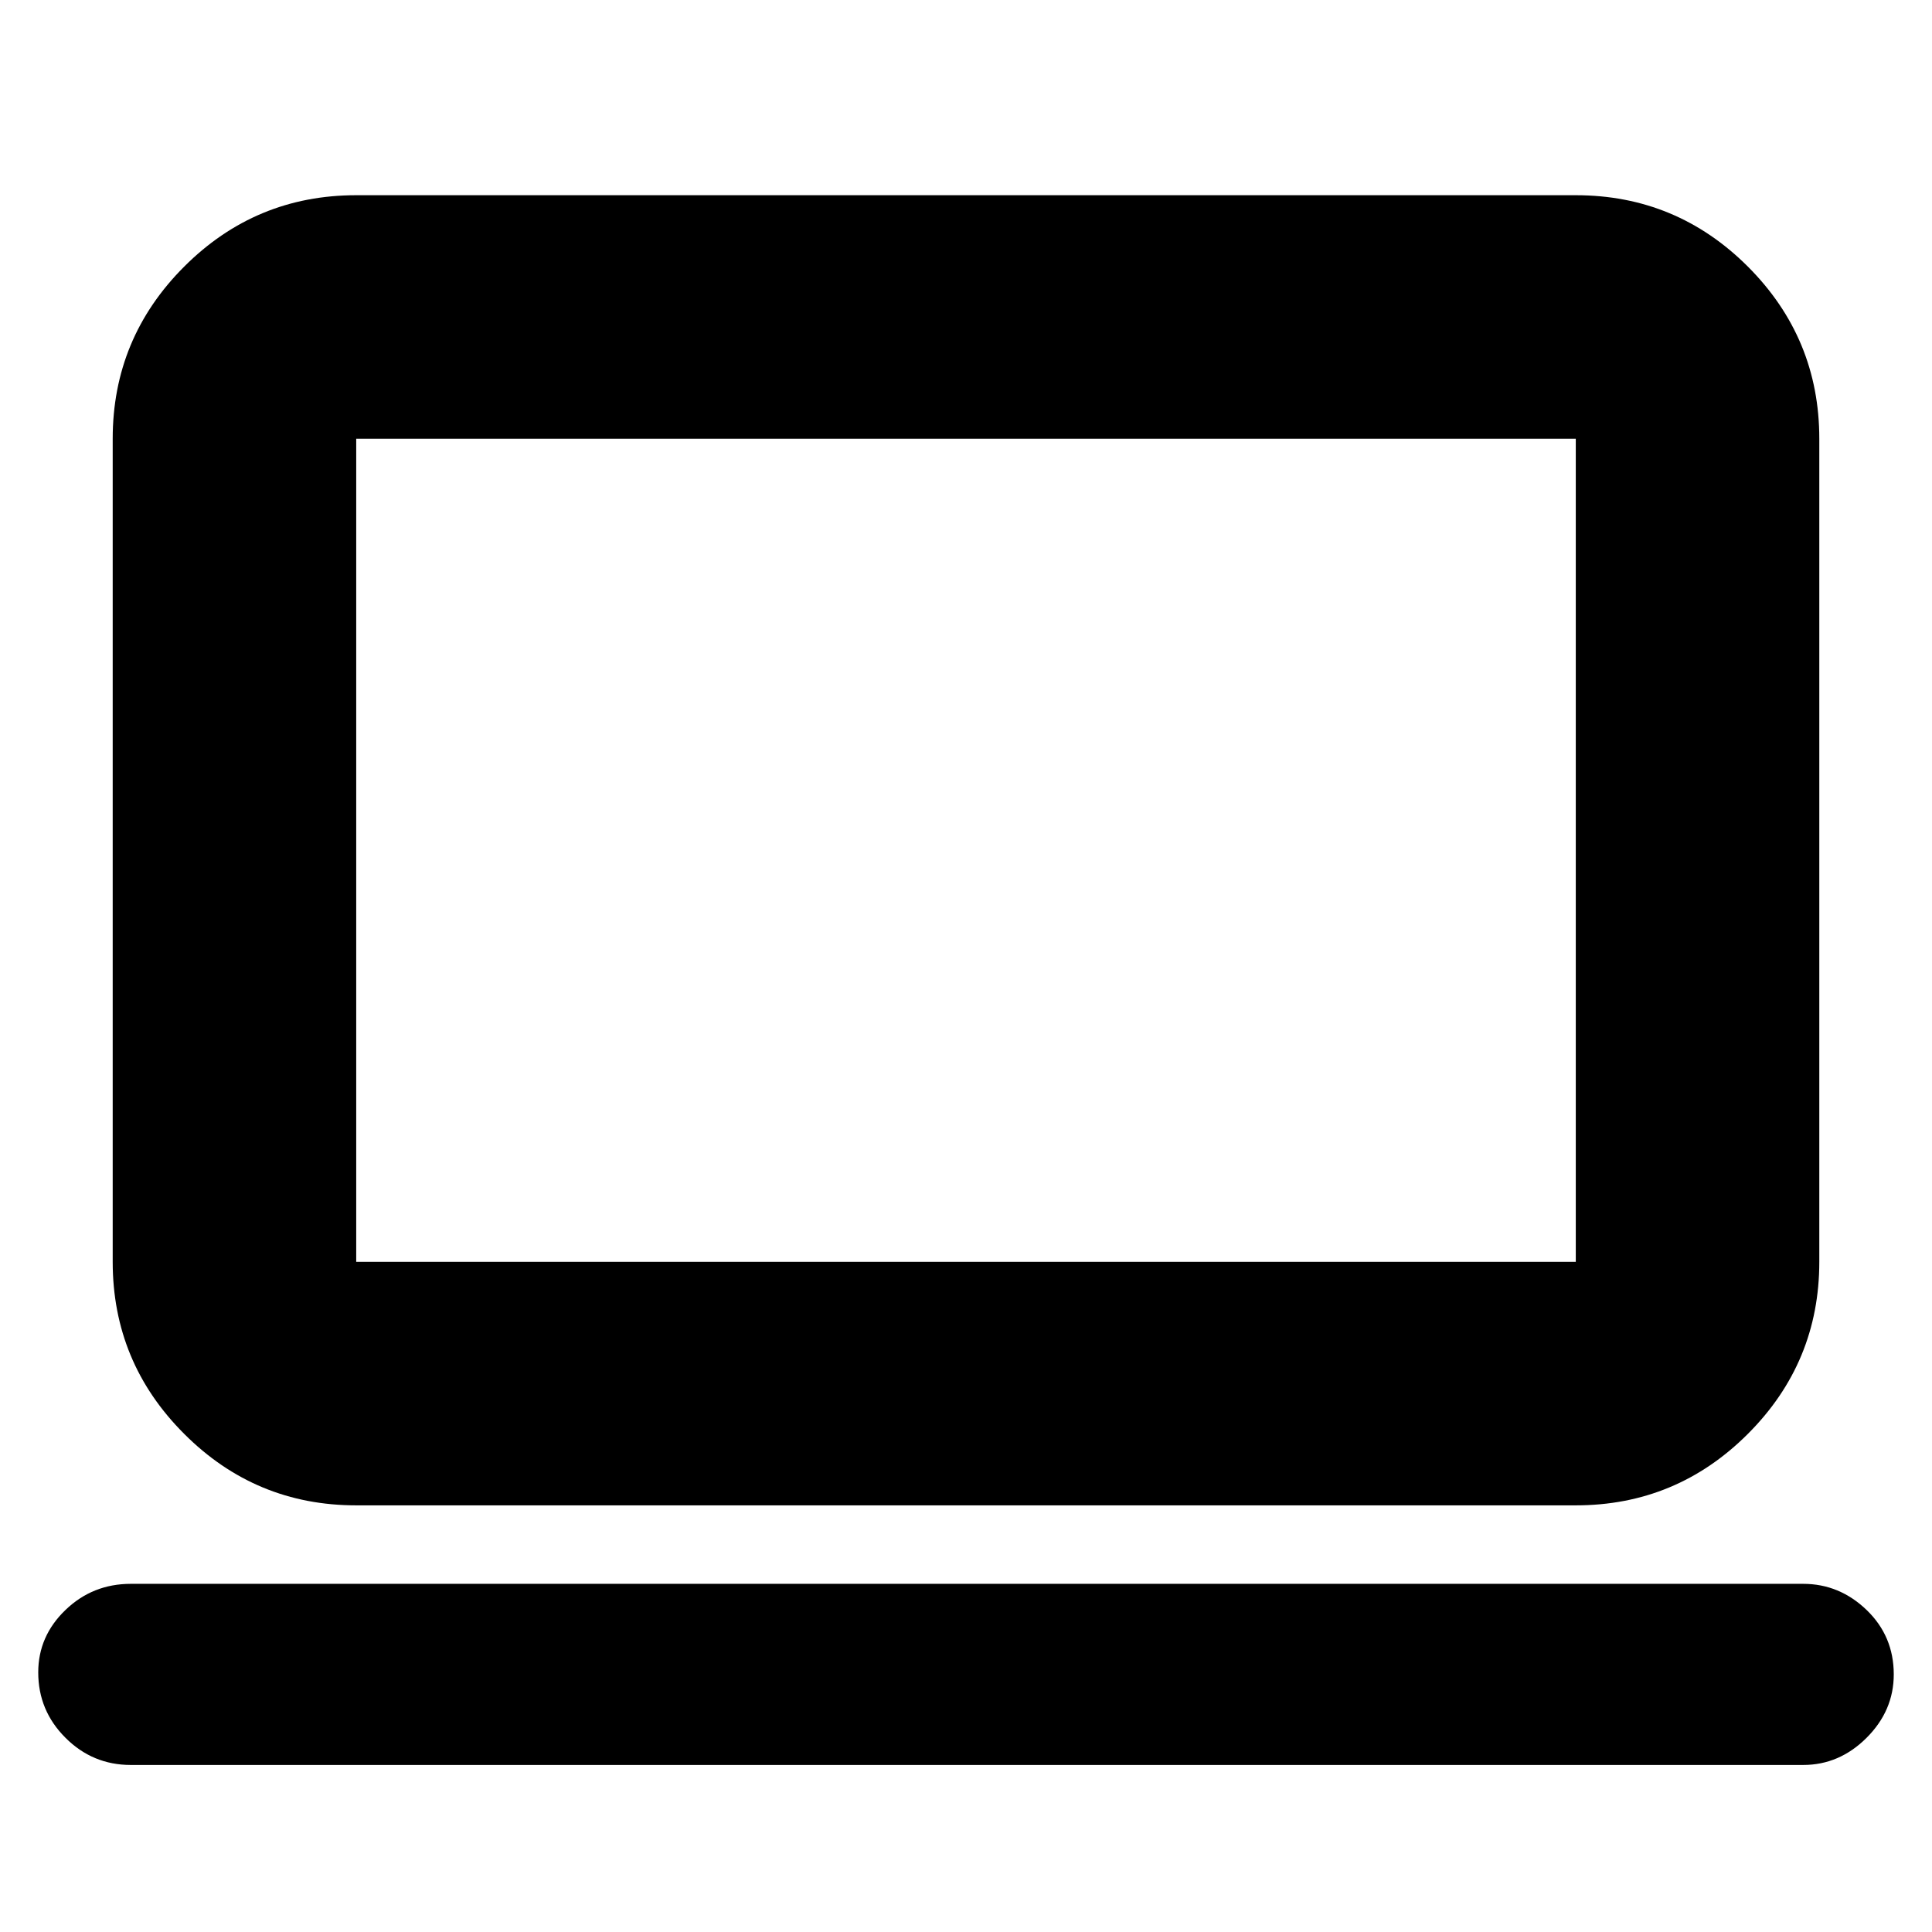 <svg xmlns="http://www.w3.org/2000/svg" height="24" width="24"><path d="M4.425 18.7Q3.175 18.7 2.288 17.812Q1.4 16.925 1.4 15.675V5.45Q1.4 4.2 2.288 3.312Q3.175 2.425 4.425 2.425H19.575Q20.825 2.425 21.713 3.312Q22.6 4.2 22.6 5.45V15.675Q22.6 16.925 21.713 17.812Q20.825 18.7 19.575 18.7ZM4.425 15.675H19.575Q19.575 15.675 19.575 15.675Q19.575 15.675 19.575 15.675V5.45Q19.575 5.45 19.575 5.45Q19.575 5.45 19.575 5.45H4.425Q4.425 5.45 4.425 5.45Q4.425 5.45 4.425 5.45V15.675Q4.425 15.675 4.425 15.675Q4.425 15.675 4.425 15.675ZM1.625 21.925Q1.15 21.925 0.813 21.587Q0.475 21.25 0.475 20.775Q0.475 20.325 0.813 20Q1.15 19.675 1.625 19.675H22.4Q22.85 19.675 23.188 20Q23.525 20.325 23.525 20.8Q23.525 21.25 23.188 21.587Q22.85 21.925 22.4 21.925ZM4.425 15.675Q4.425 15.675 4.425 15.675Q4.425 15.675 4.425 15.675V5.45Q4.425 5.45 4.425 5.45Q4.425 5.45 4.425 5.45Q4.425 5.45 4.425 5.45Q4.425 5.45 4.425 5.45V15.675Q4.425 15.675 4.425 15.675Q4.425 15.675 4.425 15.675Z"/></svg>